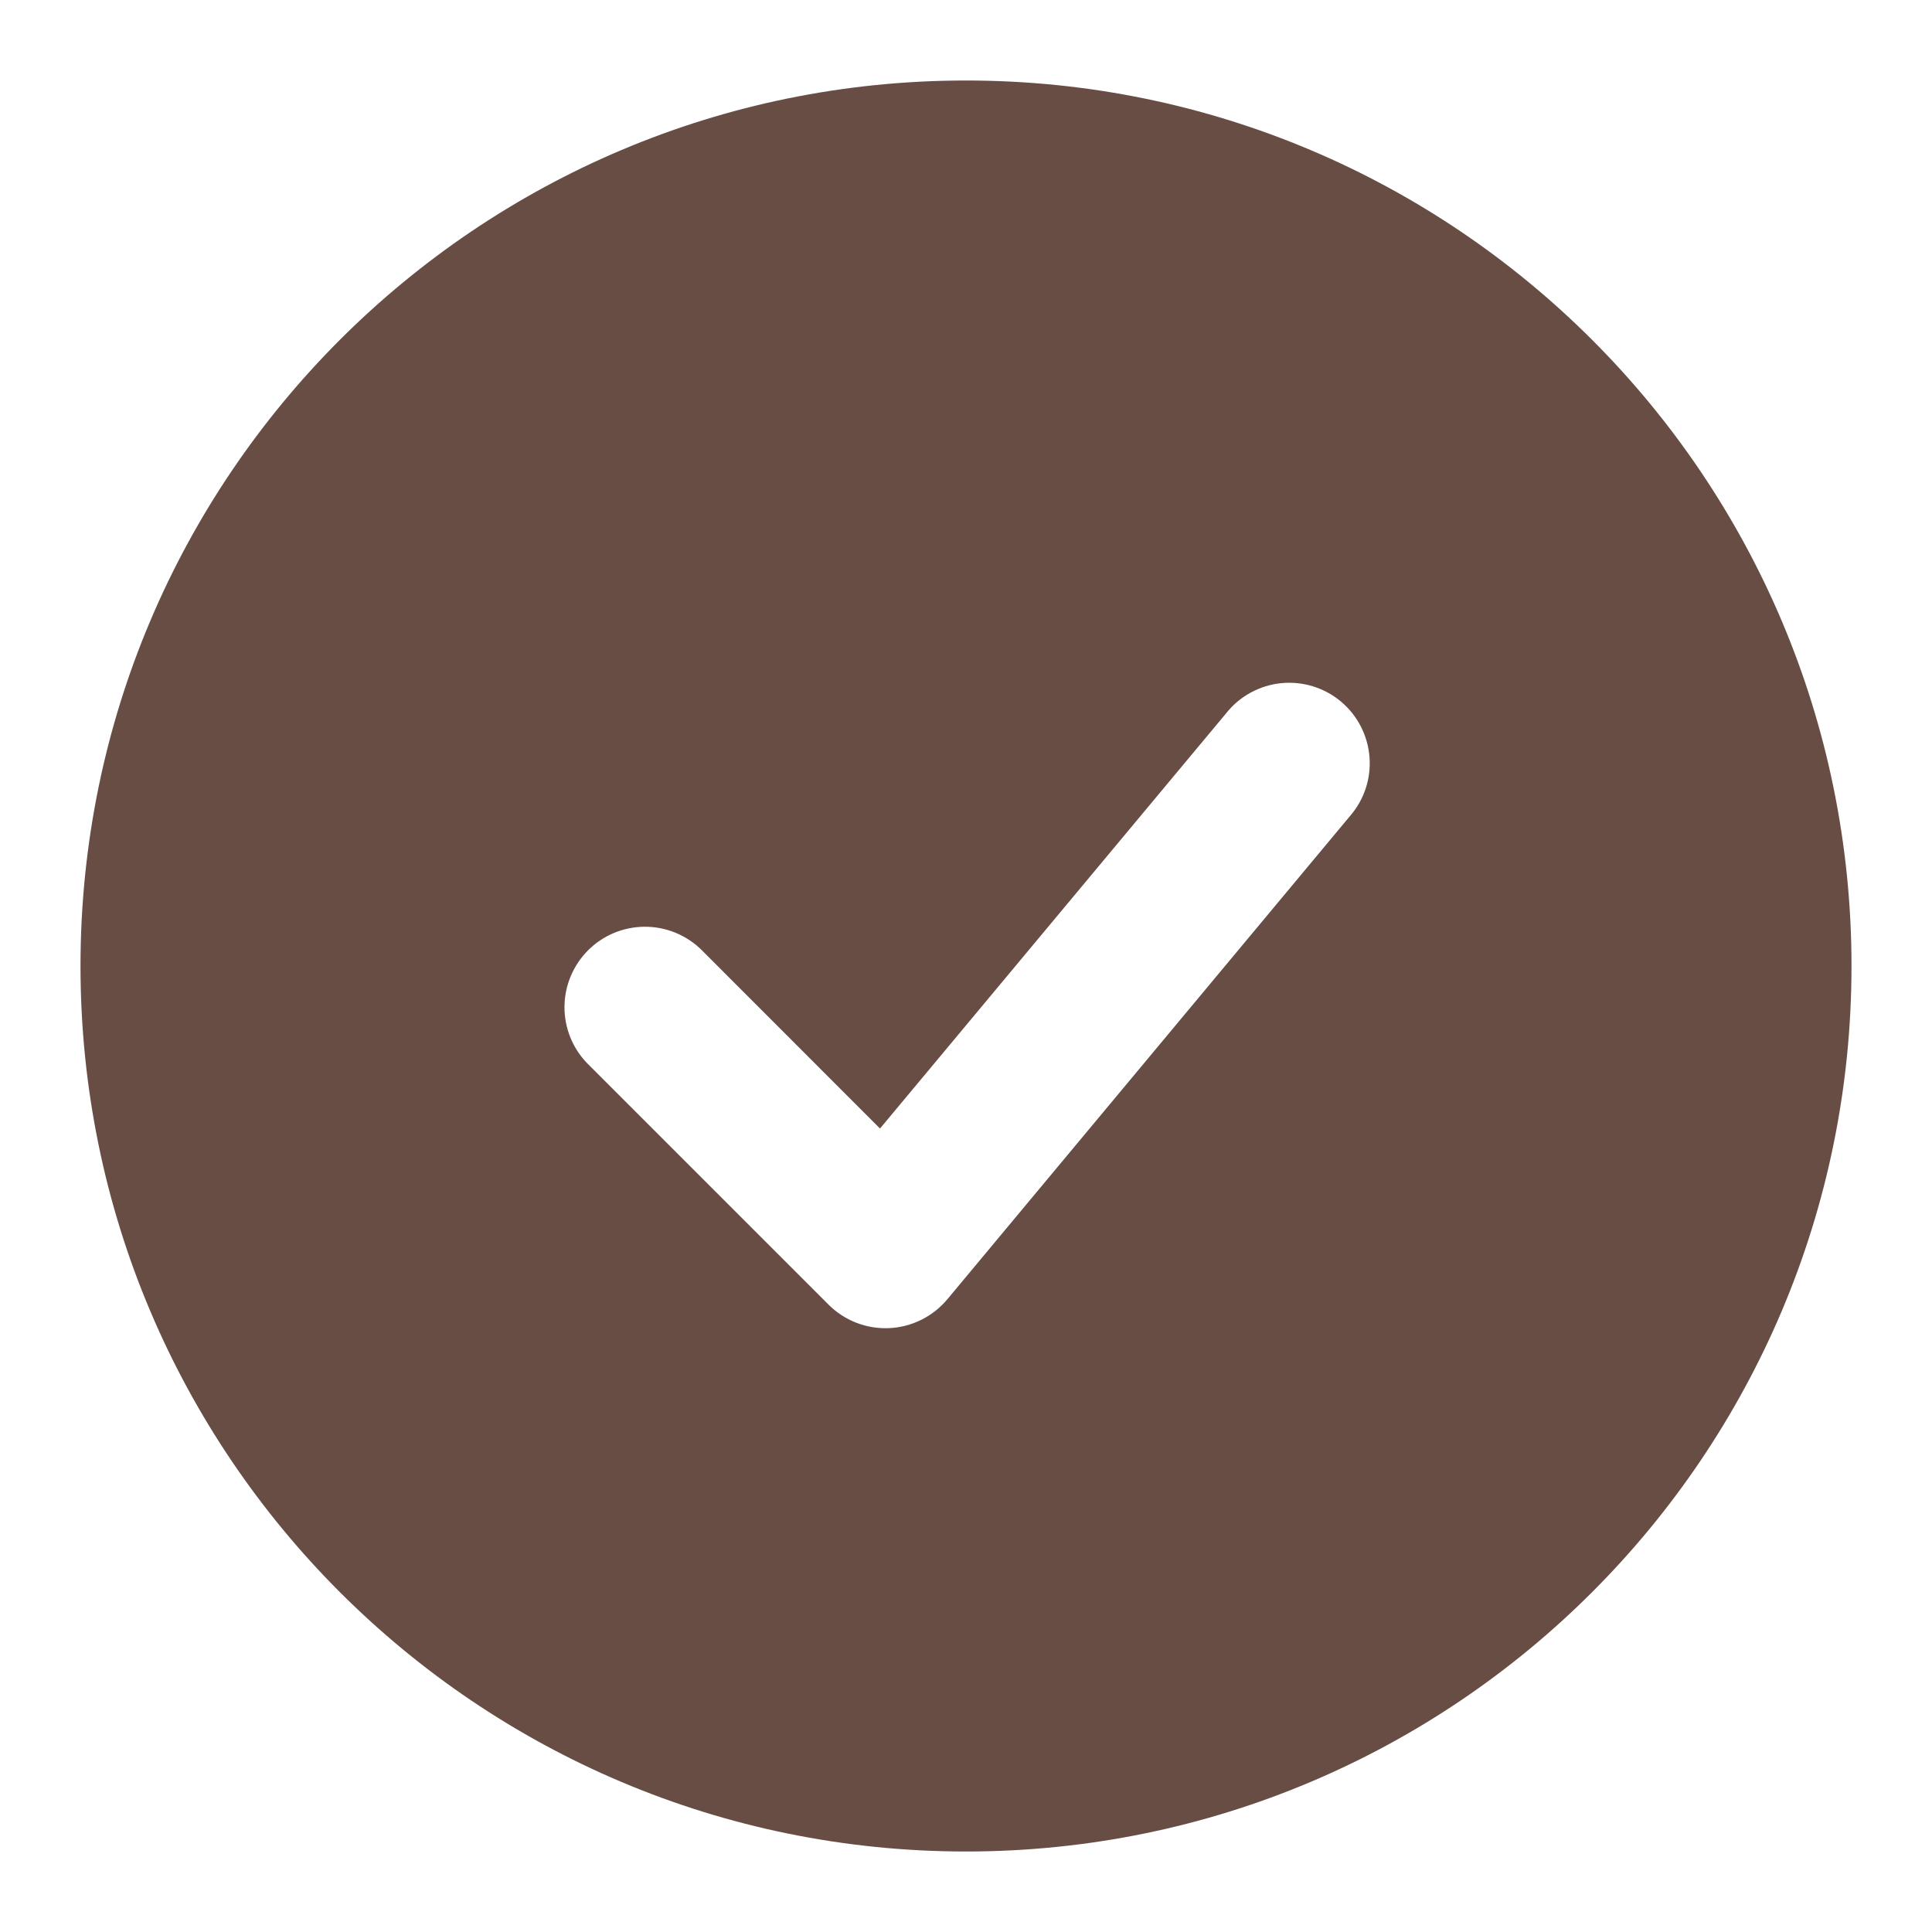 <svg width="57" height="57" viewBox="0 0 57 57" fill="none" xmlns="http://www.w3.org/2000/svg">
<path fill-rule="evenodd" clip-rule="evenodd" d="M28.5 2.375C14.072 2.375 2.375 14.072 2.375 28.5C2.375 42.928 14.072 54.625 28.5 54.625C42.928 54.625 54.625 42.928 54.625 28.5C54.625 14.072 42.928 2.375 28.5 2.375ZM39.824 24.082C40.032 23.844 40.191 23.567 40.291 23.266C40.391 22.965 40.429 22.648 40.404 22.332C40.379 22.016 40.291 21.709 40.146 21.428C40.001 21.146 39.8 20.897 39.557 20.694C39.314 20.491 39.032 20.339 38.729 20.247C38.426 20.155 38.108 20.124 37.793 20.156C37.478 20.189 37.173 20.284 36.895 20.436C36.617 20.588 36.373 20.794 36.176 21.043L25.963 33.295L20.679 28.008C20.231 27.576 19.631 27.336 19.009 27.342C18.386 27.347 17.79 27.597 17.35 28.037C16.91 28.478 16.66 29.073 16.654 29.696C16.649 30.319 16.888 30.919 17.321 31.367L24.446 38.492C24.679 38.725 24.959 38.907 25.266 39.026C25.574 39.145 25.903 39.199 26.233 39.184C26.562 39.169 26.885 39.086 27.18 38.939C27.476 38.792 27.738 38.586 27.949 38.333L39.824 24.082Z" fill="#684D45"/>
</svg>

